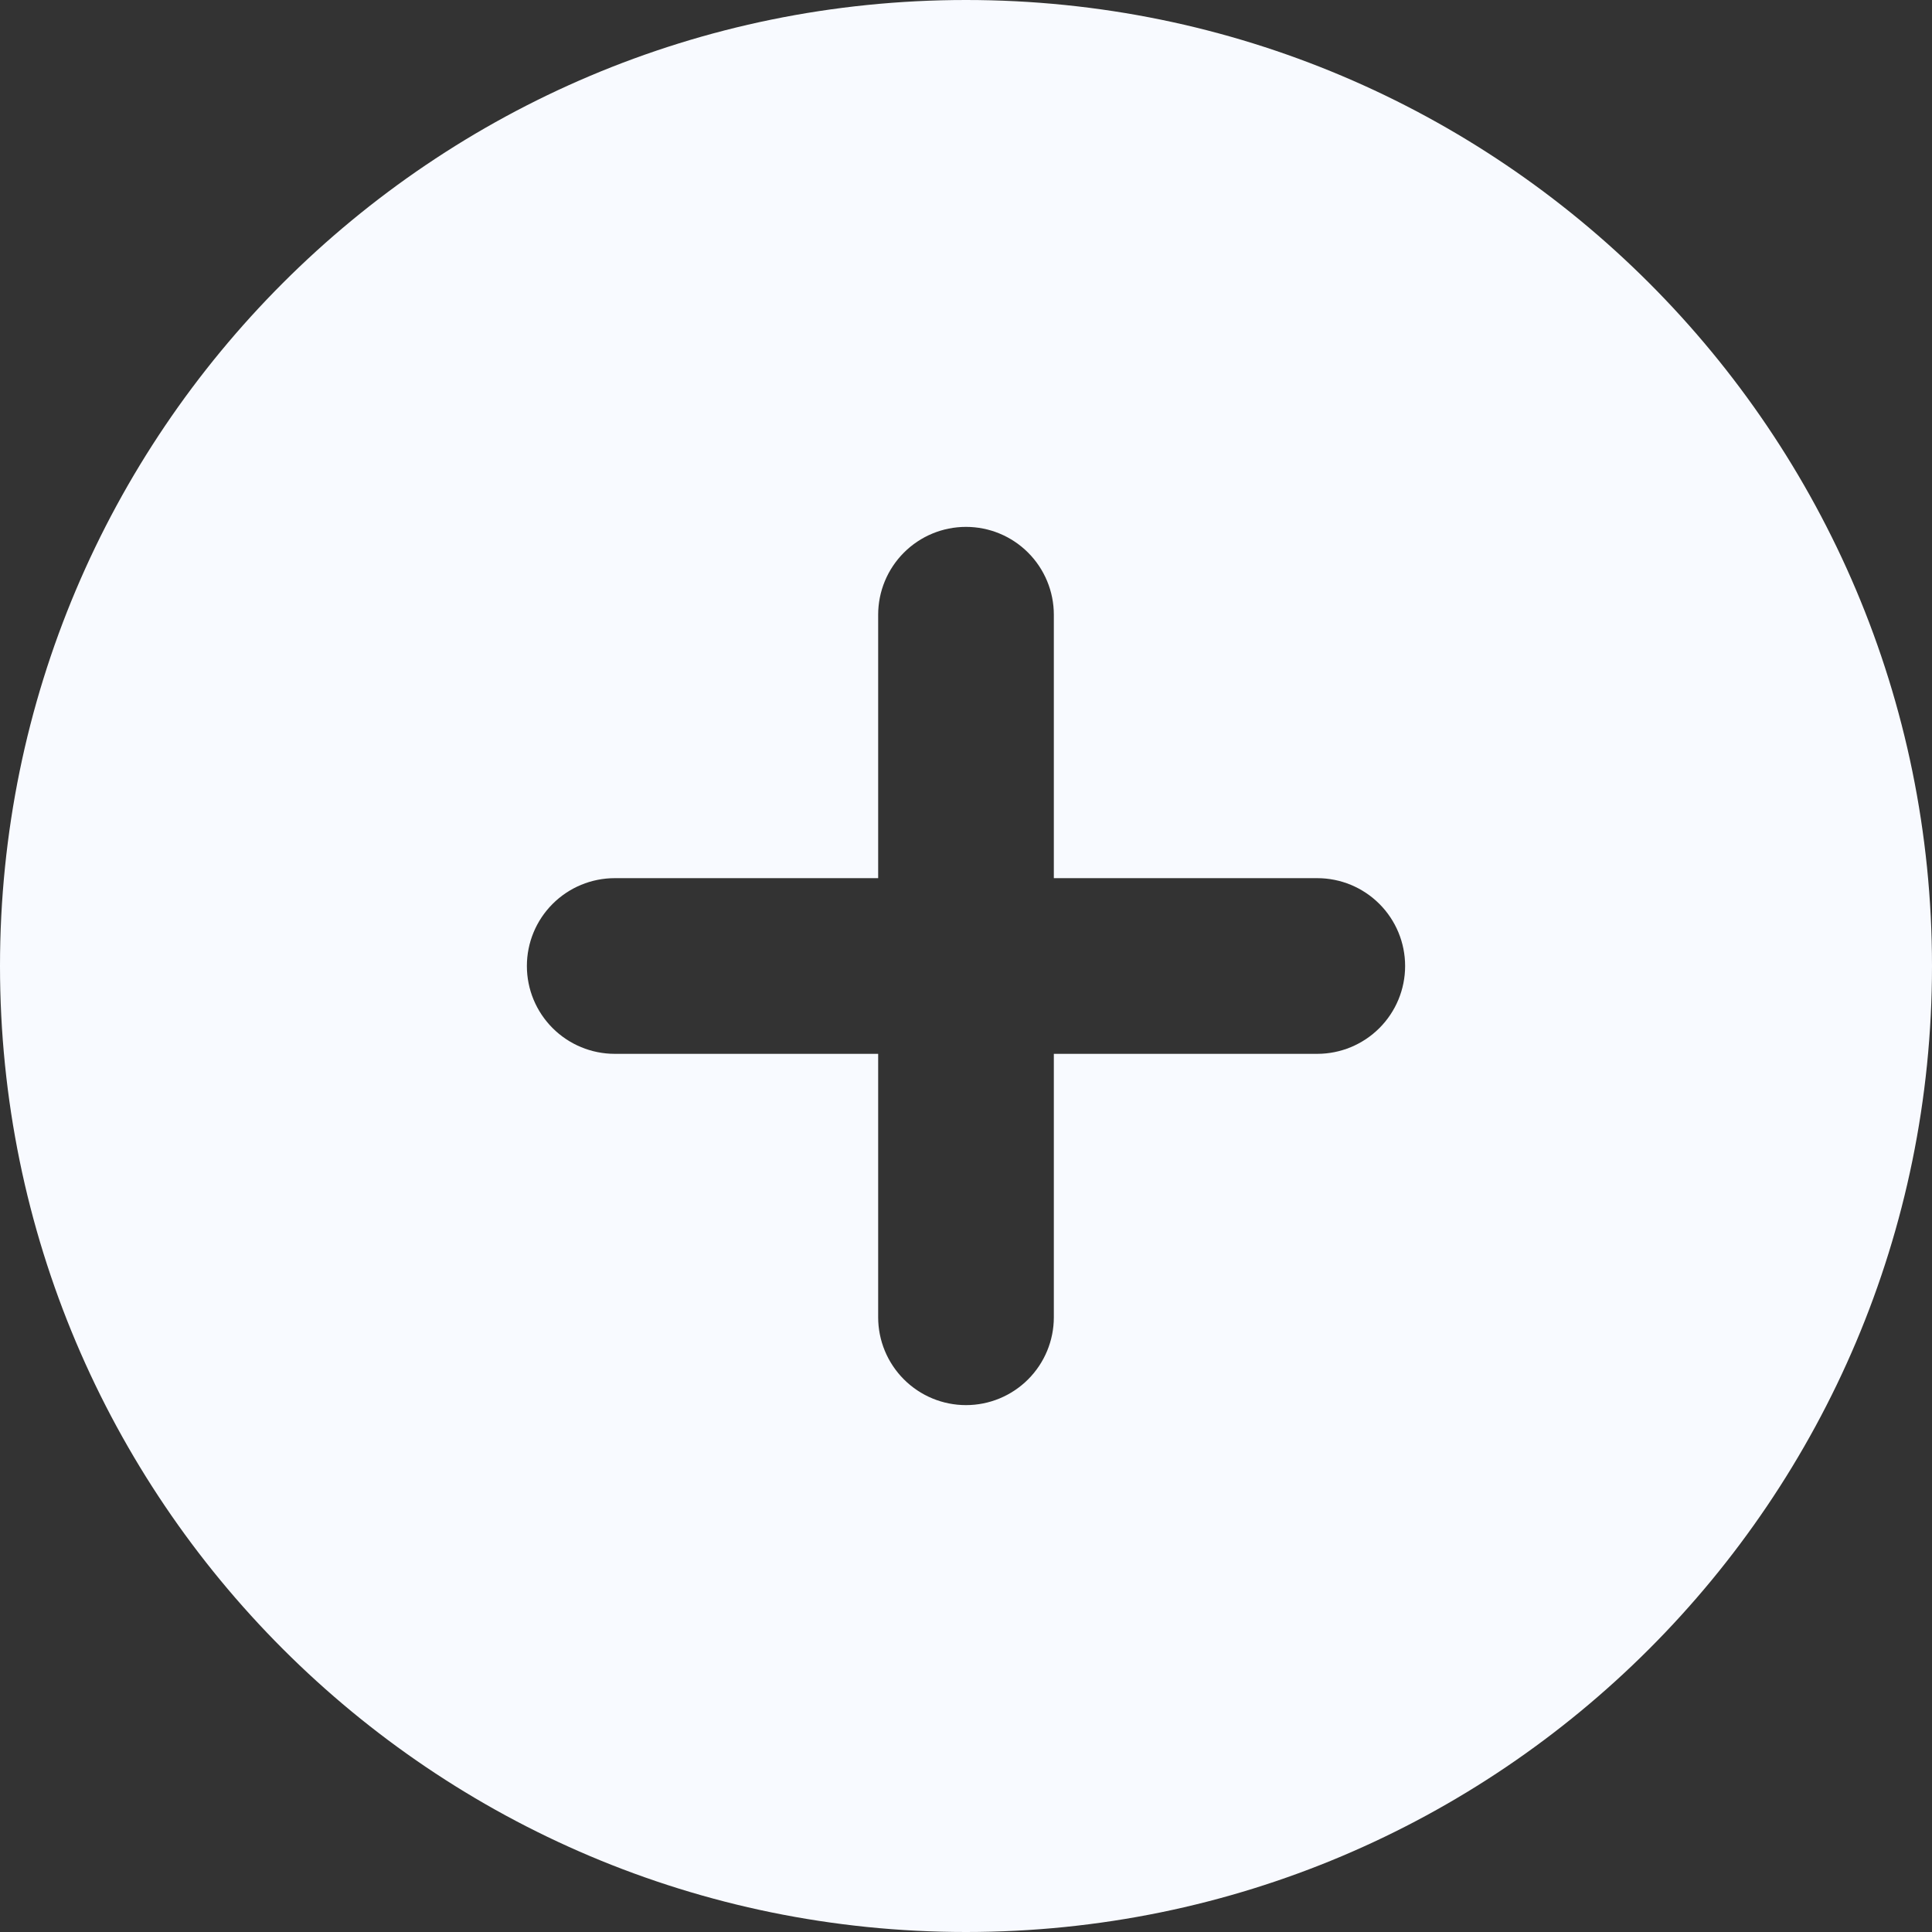 <svg width="28" height="28" viewBox="0 0 28 28" fill="none" xmlns="http://www.w3.org/2000/svg">
<rect x="0" y="0" width="28" height="28" fill="#333333" stroke="none"/>
<path fill-rule="evenodd" clip-rule="evenodd" d="M14 0C6.268 0 0 6.268 0 14C0 21.732 6.268 28 14 28C21.732 28 28 21.732 28 14C28 6.268 21.732 0 14 0ZM15.273 19.091C15.273 19.428 15.139 19.752 14.9 19.991C14.661 20.23 14.338 20.364 14 20.364C13.662 20.364 13.339 20.23 13.1 19.991C12.861 19.752 12.727 19.428 12.727 19.091V15.273H8.909C8.572 15.273 8.248 15.139 8.009 14.9C7.77 14.661 7.636 14.338 7.636 14C7.636 13.662 7.77 13.339 8.009 13.1C8.248 12.861 8.572 12.727 8.909 12.727H12.727V8.909C12.727 8.572 12.861 8.248 13.1 8.009C13.339 7.77 13.662 7.636 14 7.636C14.338 7.636 14.661 7.77 14.9 8.009C15.139 8.248 15.273 8.572 15.273 8.909V12.727H19.091C19.428 12.727 19.752 12.861 19.991 13.1C20.23 13.339 20.364 13.662 20.364 14C20.364 14.338 20.23 14.661 19.991 14.9C19.752 15.139 19.428 15.273 19.091 15.273H15.273V19.091Z" fill="#F8FAFF"/>
</svg>
